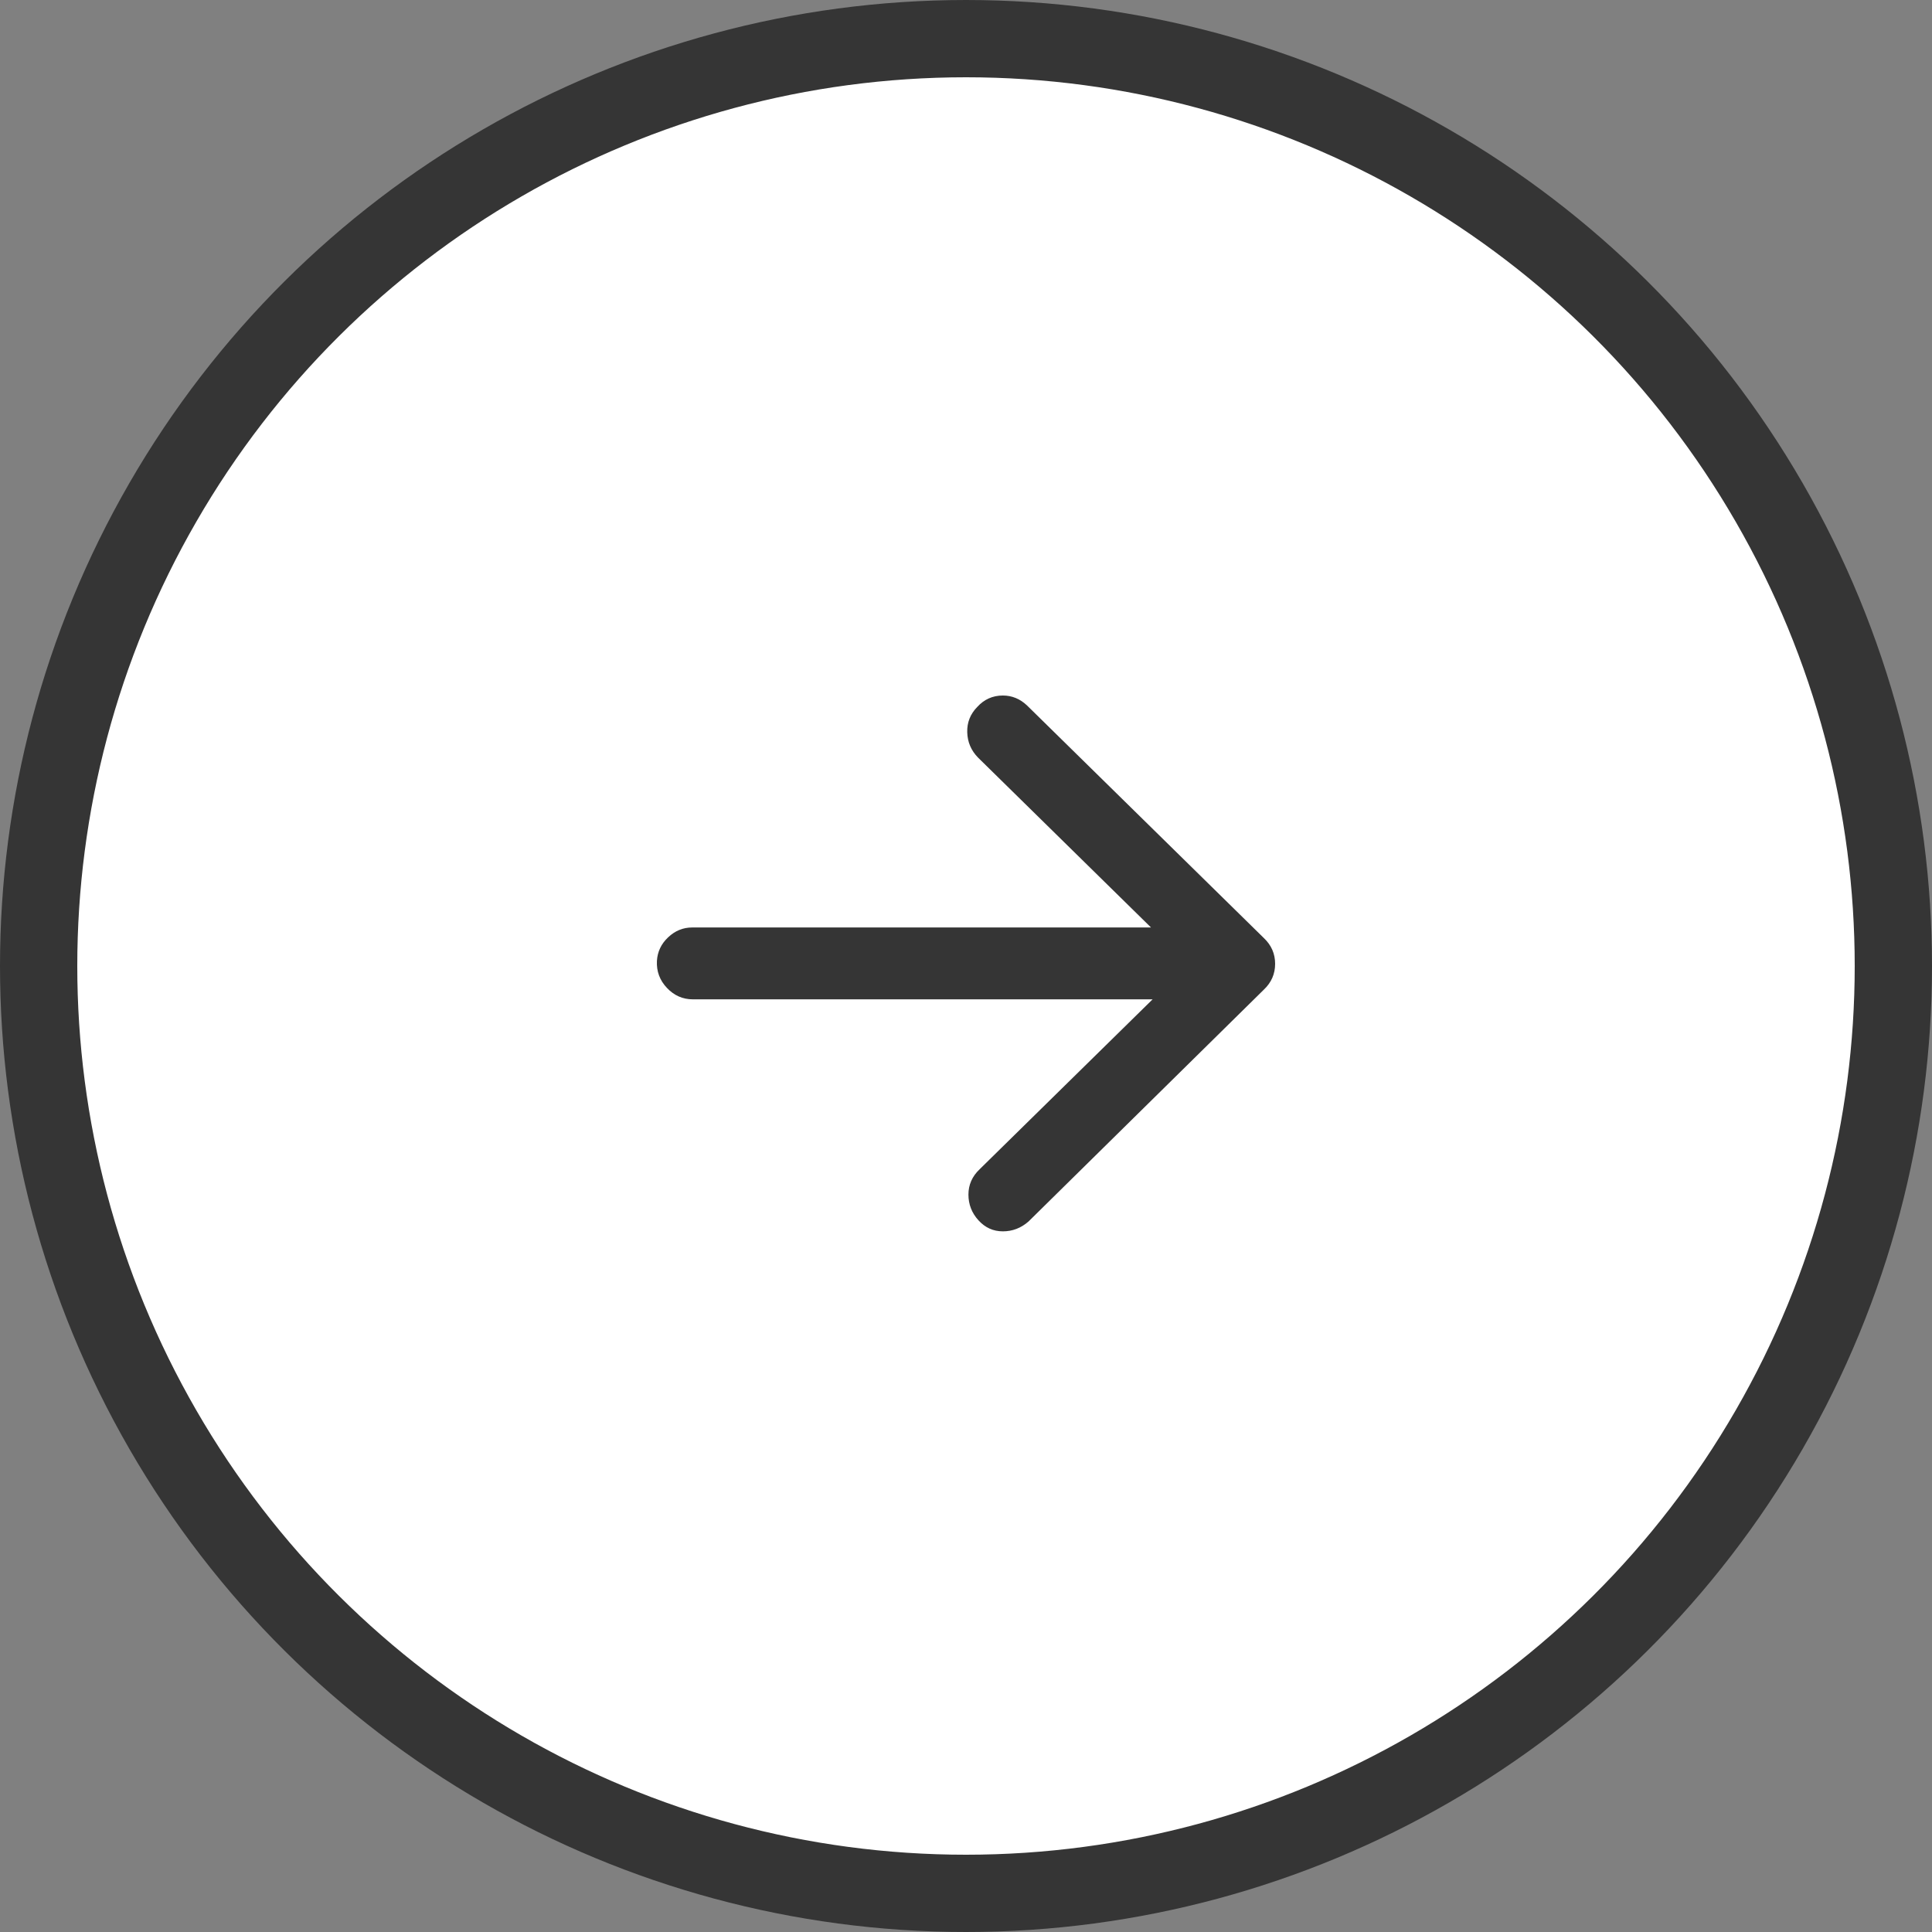 <?xml version="1.0" encoding="UTF-8"?>
<svg width="50px" height="50px" viewBox="0 0 50 50" version="1.1" xmlns="http://www.w3.org/2000/svg" xmlns:xlink="http://www.w3.org/1999/xlink">
    <rect x="0" y="0" width="50" height="50" fill="#808080" stroke="none"/>
    <!-- Generator: Sketch 52.6 (67491) - http://www.bohemiancoding.com/sketch -->
    <title>Group 2 Copy</title>
    <desc>Created with Sketch.</desc>
    <g id="Page-1" stroke="none" stroke-width="1" fill="none" fill-rule="evenodd">
        <g id="О-нас-XL" transform="translate(-305, -1804)">
            <g id="Group-4" transform="translate(164, 1514)">
                <g id="Group" transform="translate(0, 5)">
                    <g id="Group-12" transform="translate(0, 285)">
                        <g id="Group-2-Copy" transform="translate(166, 25) scale(-1, 1) rotate(90) translate(-166, -25) translate(141, 0)">
                            <circle id="Oval" stroke="#353535" stroke-width="2" fill="#FFFFFF" fill-rule="nonzero" cx="25" cy="25" r="24"></circle>
                            <path d="M25.863,17.934 L25.863,29.829 L30.26,25.353 C30.443,25.16 30.662,25.063 30.915,25.063 C31.169,25.063 31.391,25.149 31.581,25.322 C31.772,25.495 31.867,25.705 31.867,25.954 C31.867,26.203 31.782,26.424 31.613,26.617 L25.61,32.71 C25.427,32.903 25.205,33 24.944,33 C24.683,33 24.461,32.903 24.278,32.71 L18.254,26.576 C18.085,26.396 18,26.189 18,25.954 C18,25.691 18.099,25.47 18.296,25.291 C18.479,25.111 18.698,25.025 18.951,25.032 C19.205,25.039 19.423,25.132 19.607,25.312 L24.003,29.788 L24.003,17.913 C24.003,17.678 24.088,17.471 24.257,17.292 C24.426,17.112 24.63,17.015 24.87,17.001 C25.138,16.988 25.37,17.074 25.567,17.26 C25.765,17.447 25.863,17.671 25.863,17.934 Z" id="arrow-down---anticon" fill="#353535"></path>
                        </g>
                    </g>
                </g>
            </g>
        </g>
    </g>
</svg>